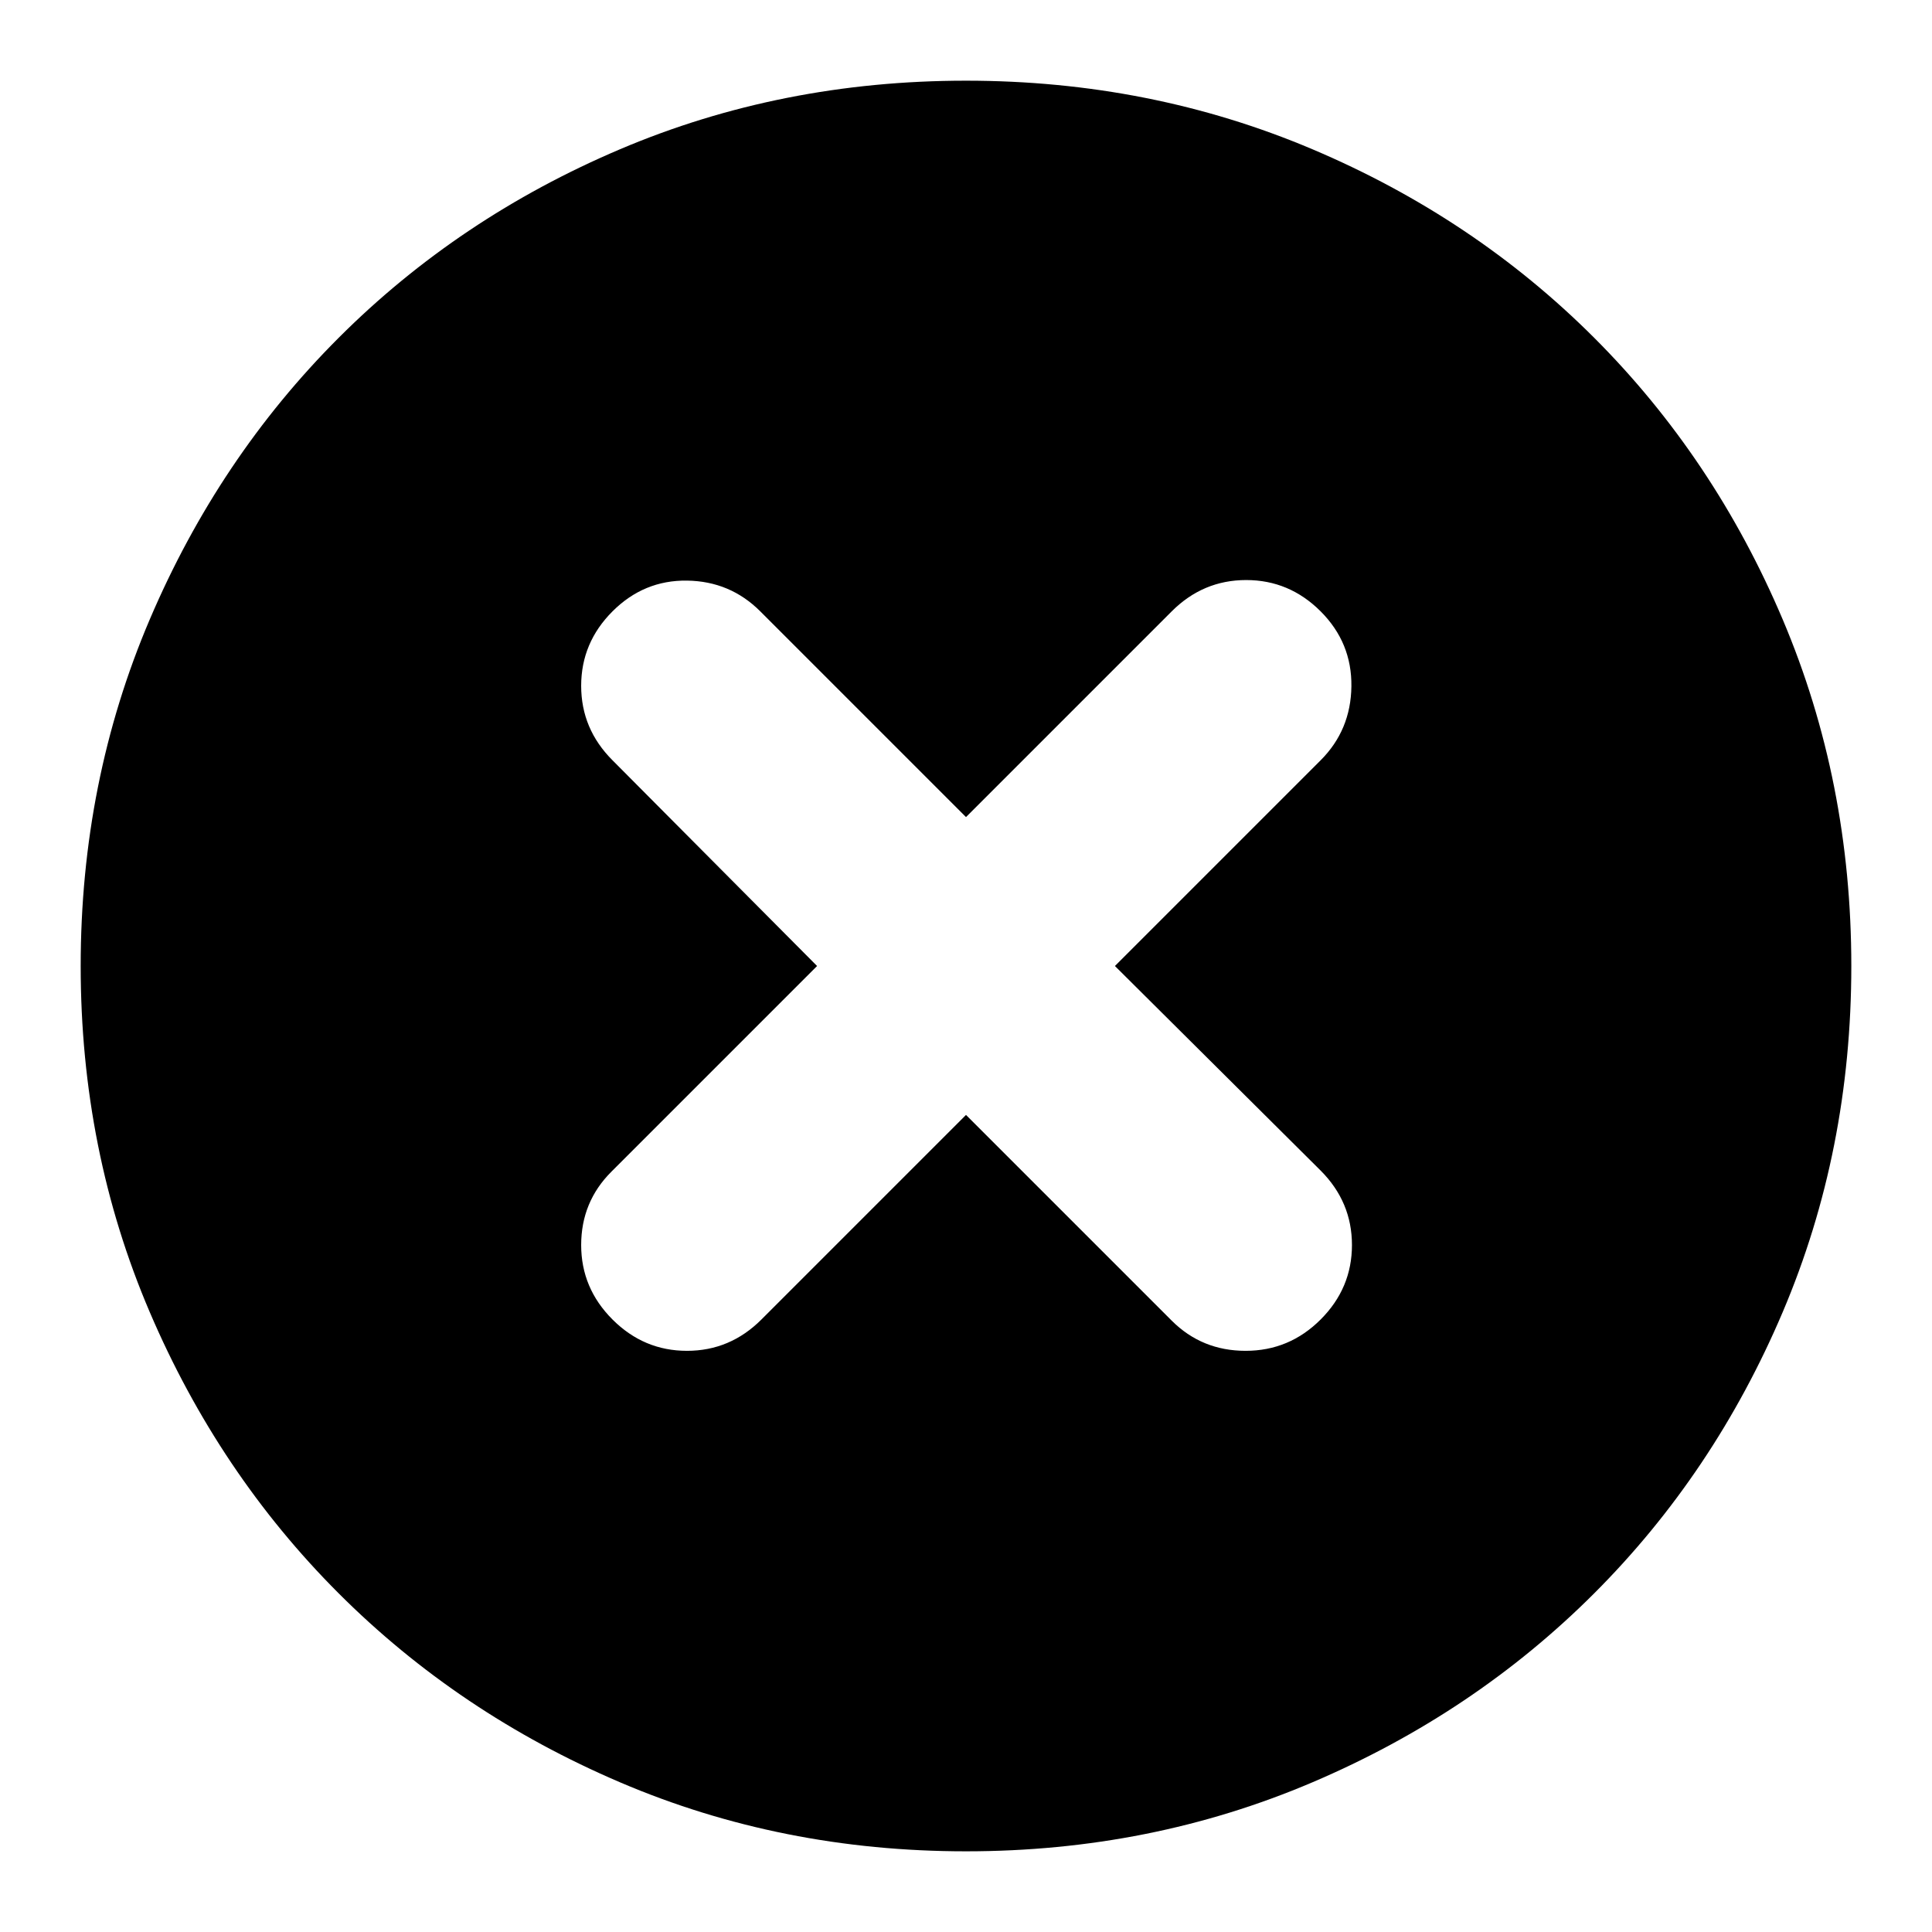 <svg xmlns="http://www.w3.org/2000/svg" height="24" viewBox="0 -960 960 960" width="24"><path d="m480-406 102.22 102.22q15 15 36.71 15 21.72 0 37.29-15.57 15.56-15.56 15.56-37 0-21.43-15.56-37L554-480l102.22-102.22q15-15 15.28-36.71.28-21.72-15.28-37.29-15.57-15.56-37-15.56-21.44 0-37 15.56L480-554 377.78-656.22q-15-15-36.43-15.28-21.44-.28-37 15.28-15.57 15.57-15.57 37 0 21.44 15.57 37L406-480 303.78-377.78q-15 15-15 36.43 0 21.44 15.57 37 15.56 15.57 37 15.57 21.43 0 37-15.57L480-406Zm0 365.91q-91.7 0-171.89-34.28-80.2-34.28-139.83-93.91-59.63-59.63-93.91-139.83Q40.09-388.3 40.09-480q0-91.7 34.28-172.11 34.28-80.41 93.91-140.04 59.63-59.63 139.83-93.7Q388.3-919.91 480-919.91q91.7 0 172.11 34.06 80.41 34.07 140.04 93.7 59.63 59.63 93.7 140.04Q919.91-571.7 919.91-480q0 91.7-34.06 171.89-34.07 80.2-93.7 139.83-59.63 59.63-140.04 93.91Q571.7-40.09 480-40.09Z"/></svg>